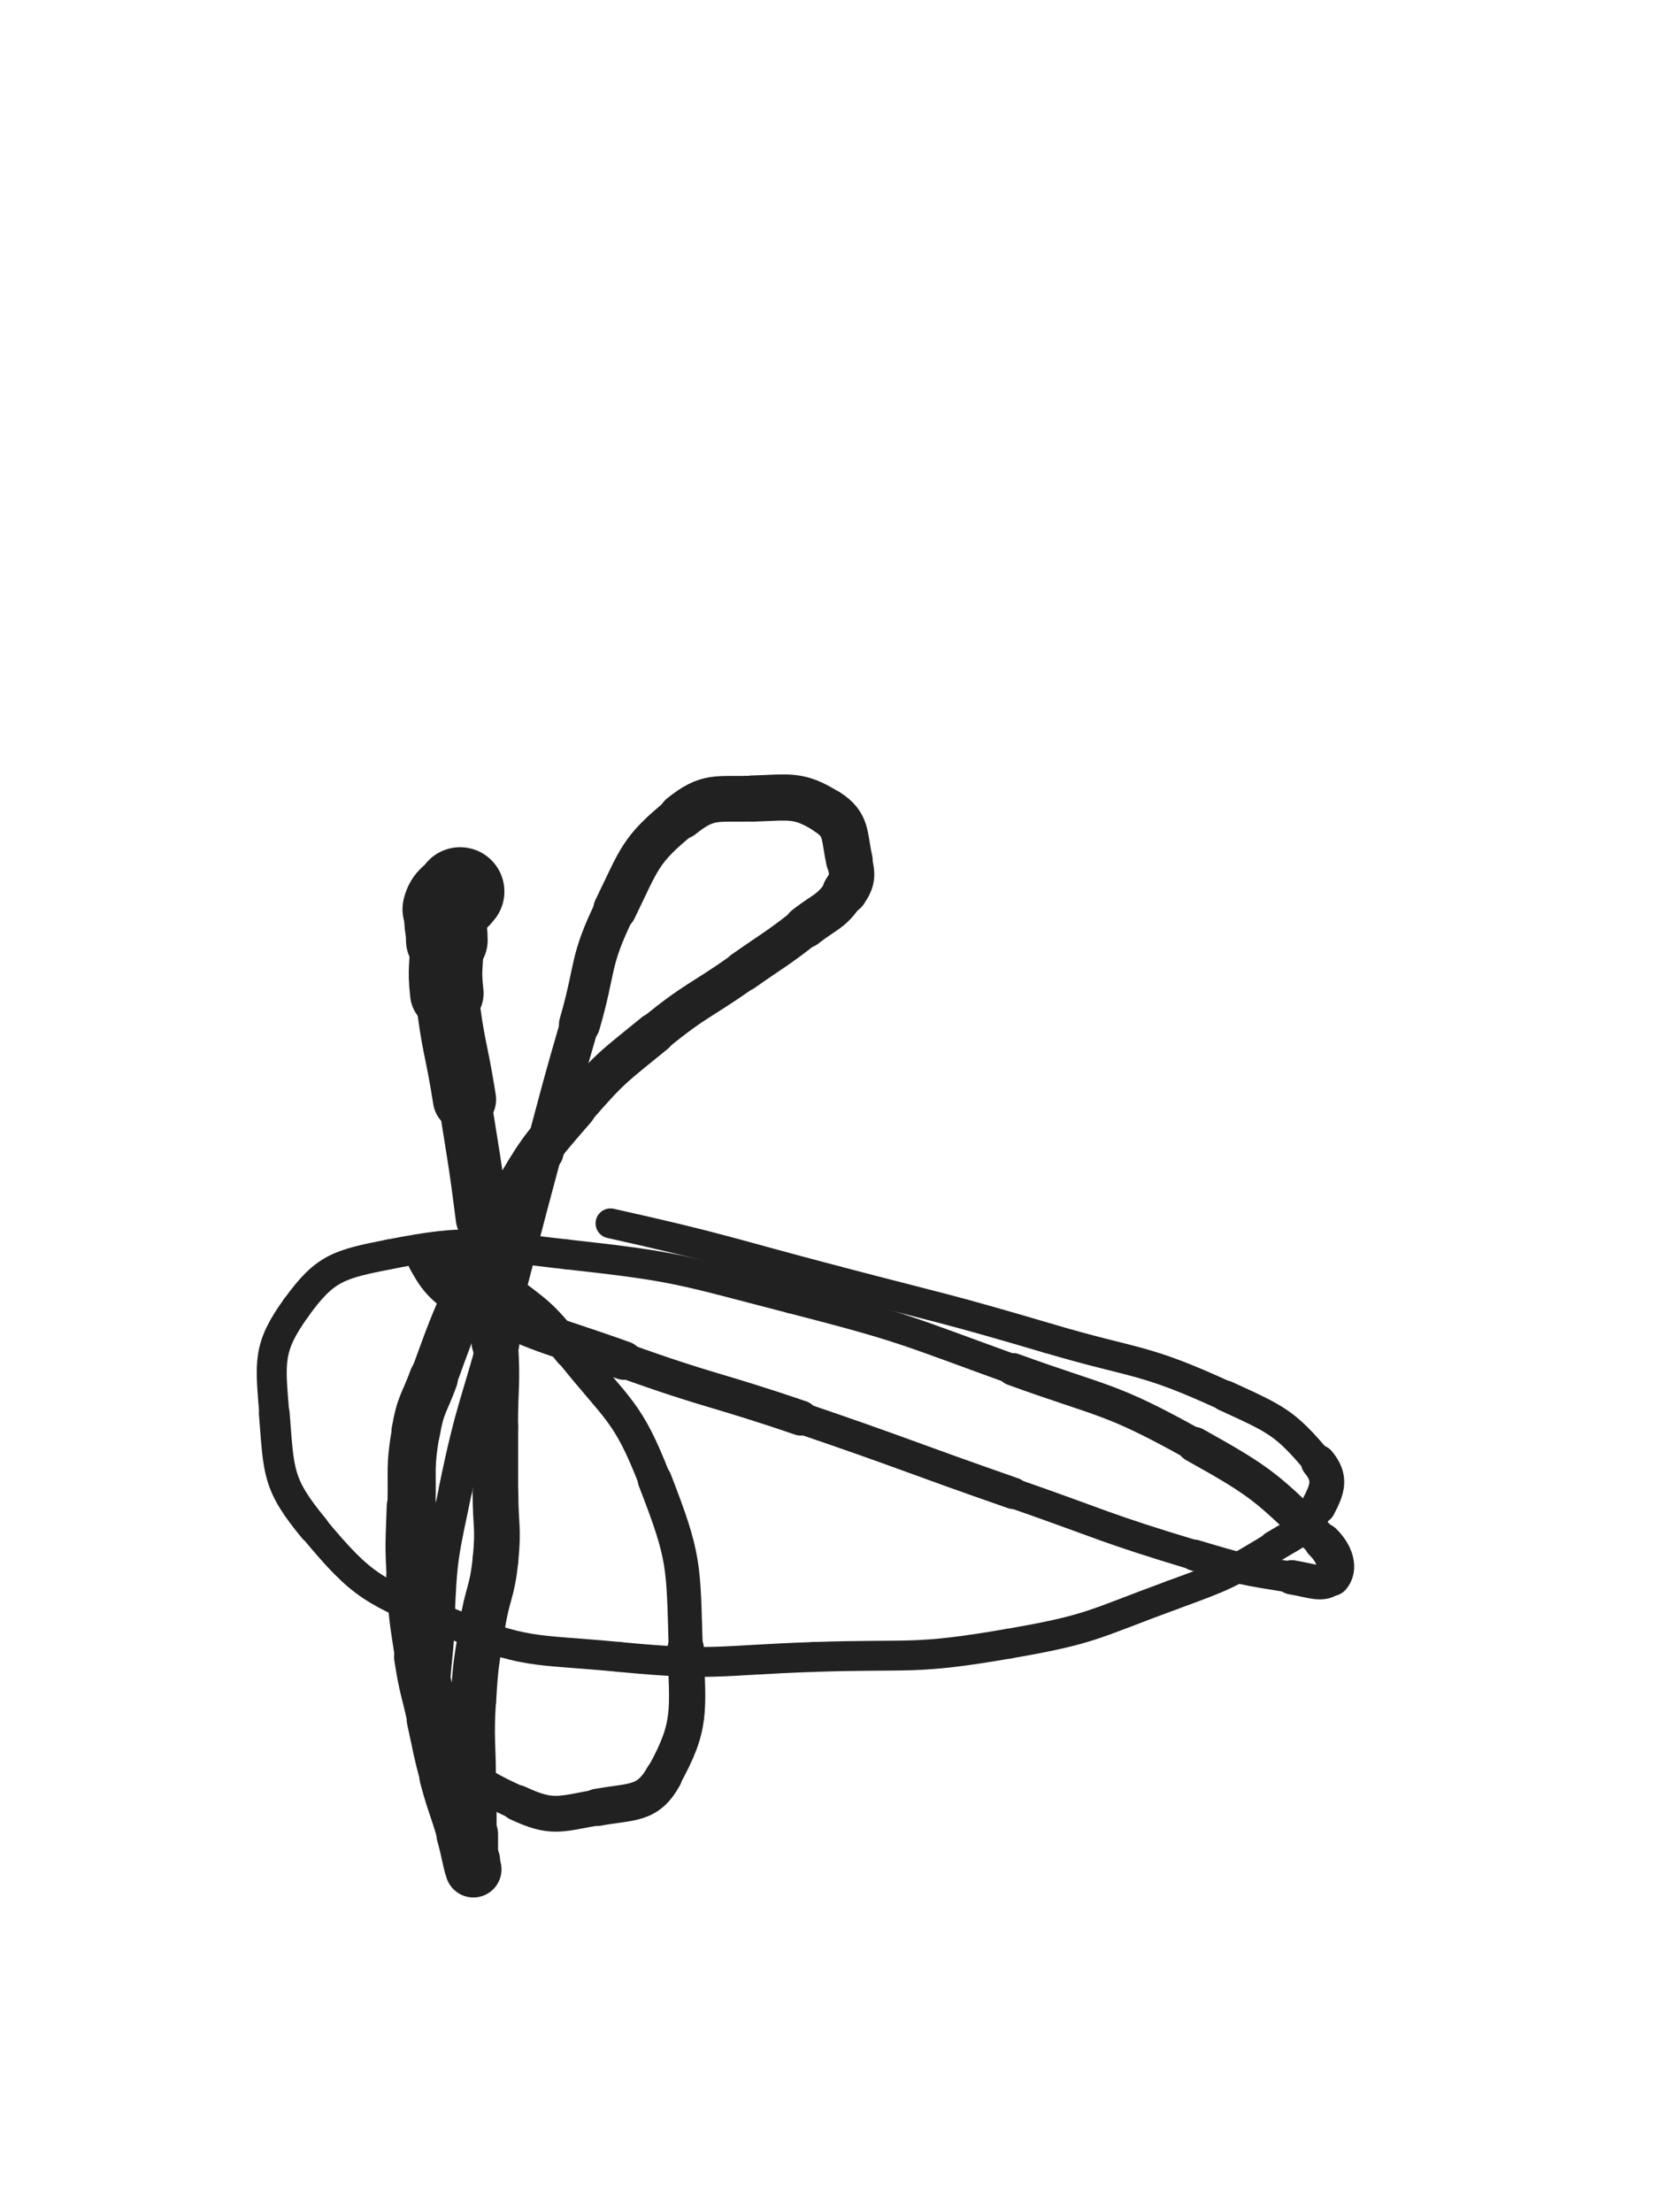 <svg xmlns="http://www.w3.org/2000/svg" xmlns:xlink="http://www.w3.org/1999/xlink" viewBox="0 0 375 500"><path d="M 104.000,201.500 C 102.500,203.500 101.625,203.208 101.000,205.500" stroke-width="20.030" stroke="rgb(33,33,33)" fill="none" stroke-linecap="round"></path><path d="M 101.000,205.500 C 100.125,208.708 101.000,209.000 101.000,212.500" stroke-width="18.471" stroke="rgb(33,33,33)" fill="none" stroke-linecap="round"></path><path d="M 101.000,212.500 C 101.000,218.500 100.339,218.555 101.000,224.500" stroke-width="16.623" stroke="rgb(33,33,33)" fill="none" stroke-linecap="round"></path><path d="M 101.000,224.500 C 102.339,236.555 103.115,236.482 105.000,248.500" stroke-width="14.282" stroke="rgb(33,33,33)" fill="none" stroke-linecap="round"></path><path d="M 105.000,248.500 C 107.115,261.982 107.277,261.965 109.000,275.500" stroke-width="11.924" stroke="rgb(33,33,33)" fill="none" stroke-linecap="round"></path><path d="M 109.000,275.500 C 110.777,289.465 111.104,289.468 112.000,303.500" stroke-width="10.820" stroke="rgb(33,33,33)" fill="none" stroke-linecap="round"></path><path d="M 112.000,303.500 C 112.604,312.968 112.000,313.000 112.000,322.500" stroke-width="10.178" stroke="rgb(33,33,33)" fill="none" stroke-linecap="round"></path><path d="M 112.000,322.500 C 112.000,330.000 112.000,330.000 112.000,337.500" stroke-width="10.232" stroke="rgb(33,33,33)" fill="none" stroke-linecap="round"></path><path d="M 112.000,337.500 C 112.000,345.000 112.743,345.074 112.000,352.500" stroke-width="10.333" stroke="rgb(33,33,33)" fill="none" stroke-linecap="round"></path><path d="M 112.000,352.500 C 111.243,360.074 110.180,359.949 109.000,367.500" stroke-width="10.337" stroke="rgb(33,33,33)" fill="none" stroke-linecap="round"></path><path d="M 109.000,367.500 C 107.680,375.949 107.487,375.970 107.000,384.500" stroke-width="10.287" stroke="rgb(33,33,33)" fill="none" stroke-linecap="round"></path><path d="M 107.000,384.500 C 106.487,393.470 107.000,393.500 107.000,402.500" stroke-width="10.193" stroke="rgb(33,33,33)" fill="none" stroke-linecap="round"></path><path d="M 107.000,402.500 C 107.000,408.500 107.000,408.500 107.000,414.500" stroke-width="10.490" stroke="rgb(33,33,33)" fill="none" stroke-linecap="round"></path><path d="M 107.000,414.500 C 107.000,417.500 107.000,417.500 107.000,420.500" stroke-width="11.157" stroke="rgb(33,33,33)" fill="none" stroke-linecap="round"></path><path d="M 107.000,420.500 C 107.000,421.500 107.195,423.086 107.000,422.500" stroke-width="12.075" stroke="rgb(33,33,33)" fill="none" stroke-linecap="round"></path><path d="M 107.000,422.500 C 106.195,420.086 106.132,418.463 105.000,414.500" stroke-width="12.723" stroke="rgb(33,33,33)" fill="none" stroke-linecap="round"></path><path d="M 105.000,414.500 C 103.132,407.963 102.767,408.063 101.000,401.500" stroke-width="12.398" stroke="rgb(33,33,33)" fill="none" stroke-linecap="round"></path><path d="M 101.000,401.500 C 99.267,395.063 99.447,395.012 98.000,388.500" stroke-width="12.173" stroke="rgb(33,33,33)" fill="none" stroke-linecap="round"></path><path d="M 98.000,388.500 C 96.447,381.512 96.104,381.564 95.000,374.500" stroke-width="11.843" stroke="rgb(33,33,33)" fill="none" stroke-linecap="round"></path><path d="M 95.000,374.500 C 93.604,365.564 93.531,365.526 93.000,356.500" stroke-width="11.370" stroke="rgb(33,33,33)" fill="none" stroke-linecap="round"></path><path d="M 93.000,356.500 C 92.531,348.526 92.758,348.493 93.000,340.500" stroke-width="11.169" stroke="rgb(33,33,33)" fill="none" stroke-linecap="round"></path><path d="M 93.000,340.500 C 93.258,331.993 92.566,331.820 94.000,323.500" stroke-width="10.868" stroke="rgb(33,33,33)" fill="none" stroke-linecap="round"></path><path d="M 94.000,323.500 C 95.066,317.320 95.823,317.436 98.000,311.500" stroke-width="11.009" stroke="rgb(33,33,33)" fill="none" stroke-linecap="round"></path><path d="M 98.000,311.500 C 101.323,302.436 101.224,302.384 105.000,293.500" stroke-width="10.665" stroke="rgb(33,33,33)" fill="none" stroke-linecap="round"></path><path d="M 105.000,293.500 C 109.724,282.384 108.955,281.897 115.000,271.500" stroke-width="10.108" stroke="rgb(33,33,33)" fill="none" stroke-linecap="round"></path><path d="M 115.000,271.500 C 121.455,260.397 121.579,260.197 130.000,250.500" stroke-width="9.528" stroke="rgb(33,33,33)" fill="none" stroke-linecap="round"></path><path d="M 130.000,250.500 C 138.079,241.197 138.433,241.304 148.000,233.500" stroke-width="9.240" stroke="rgb(33,33,33)" fill="none" stroke-linecap="round"></path><path d="M 148.000,233.500 C 157.433,225.804 158.028,226.539 168.000,219.500" stroke-width="8.967" stroke="rgb(33,33,33)" fill="none" stroke-linecap="round"></path><path d="M 168.000,219.500 C 175.028,214.539 175.235,214.794 182.000,209.500" stroke-width="9.167" stroke="rgb(33,33,33)" fill="none" stroke-linecap="round"></path><path d="M 182.000,209.500 C 186.735,205.794 187.850,206.225 191.000,201.500" stroke-width="9.602" stroke="rgb(33,33,33)" fill="none" stroke-linecap="round"></path><path d="M 191.000,201.500 C 192.850,198.725 192.738,197.823 192.000,194.500" stroke-width="10.250" stroke="rgb(33,33,33)" fill="none" stroke-linecap="round"></path><path d="M 192.000,194.500 C 190.738,188.823 191.529,186.382 187.000,183.500" stroke-width="10.533" stroke="rgb(33,33,33)" fill="none" stroke-linecap="round"></path><path d="M 187.000,183.500 C 180.529,179.382 178.438,180.244 170.000,180.500" stroke-width="10.432" stroke="rgb(33,33,33)" fill="none" stroke-linecap="round"></path><path d="M 170.000,180.500 C 161.938,180.744 160.043,179.626 154.000,184.500" stroke-width="10.337" stroke="rgb(33,33,33)" fill="none" stroke-linecap="round"></path><path d="M 154.000,184.500 C 144.543,192.126 144.599,194.059 139.000,205.500" stroke-width="9.778" stroke="rgb(33,33,33)" fill="none" stroke-linecap="round"></path><path d="M 139.000,205.500 C 133.099,217.559 134.799,218.441 131.000,231.500" stroke-width="9.303" stroke="rgb(33,33,33)" fill="none" stroke-linecap="round"></path><path d="M 131.000,231.500 C 126.799,245.941 126.903,245.974 123.000,260.500" stroke-width="8.738" stroke="rgb(33,33,33)" fill="none" stroke-linecap="round"></path><path d="M 123.000,260.500 C 117.903,279.474 118.000,279.500 113.000,298.500" stroke-width="8.048" stroke="rgb(33,33,33)" fill="none" stroke-linecap="round"></path><path d="M 113.000,298.500 C 108.000,317.500 106.954,317.294 103.000,336.500" stroke-width="7.569" stroke="rgb(33,33,33)" fill="none" stroke-linecap="round"></path><path d="M 103.000,336.500 C 99.954,351.294 99.537,351.459 99.000,366.500" stroke-width="7.510" stroke="rgb(33,33,33)" fill="none" stroke-linecap="round"></path><path d="M 99.000,366.500 C 98.537,379.459 96.111,381.365 101.000,392.500" stroke-width="7.651" stroke="rgb(33,33,33)" fill="none" stroke-linecap="round"></path><path d="M 101.000,392.500 C 105.111,401.865 107.670,403.109 117.000,407.500" stroke-width="7.759" stroke="rgb(33,33,33)" fill="none" stroke-linecap="round"></path><path d="M 117.000,407.500 C 124.670,411.109 126.398,410.064 135.000,408.500" stroke-width="8.100" stroke="rgb(33,33,33)" fill="none" stroke-linecap="round"></path><path d="M 135.000,408.500 C 142.898,407.064 146.400,407.980 150.000,401.500" stroke-width="8.413" stroke="rgb(33,33,33)" fill="none" stroke-linecap="round"></path><path d="M 150.000,401.500 C 156.400,389.980 155.432,386.983 155.000,372.500" stroke-width="8.193" stroke="rgb(33,33,33)" fill="none" stroke-linecap="round"></path><path d="M 155.000,372.500 C 154.432,353.483 154.852,352.157 148.000,334.500" stroke-width="7.694" stroke="rgb(33,33,33)" fill="none" stroke-linecap="round"></path><path d="M 148.000,334.500 C 141.852,318.657 139.719,318.976 129.000,305.500" stroke-width="7.393" stroke="rgb(33,33,33)" fill="none" stroke-linecap="round"></path><path d="M 129.000,305.500 C 122.219,296.976 121.686,297.015 113.000,290.500" stroke-width="7.644" stroke="rgb(33,33,33)" fill="none" stroke-linecap="round"></path><path d="M 113.000,290.500 C 107.686,286.515 107.163,286.811 101.000,284.500" stroke-width="8.142" stroke="rgb(33,33,33)" fill="none" stroke-linecap="round"></path><path d="M 101.000,284.500 C 99.163,283.811 96.402,283.424 97.000,284.500" stroke-width="9.054" stroke="rgb(33,33,33)" fill="none" stroke-linecap="round"></path><path d="M 97.000,284.500 C 98.902,287.924 100.447,290.597 106.000,293.500" stroke-width="9.810" stroke="rgb(33,33,33)" fill="none" stroke-linecap="round"></path><path d="M 106.000,293.500 C 122.447,302.097 123.276,301.119 141.000,307.500" stroke-width="8.719" stroke="rgb(33,33,33)" fill="none" stroke-linecap="round"></path><path d="M 141.000,307.500 C 160.776,314.619 161.097,313.715 181.000,320.500" stroke-width="7.932" stroke="rgb(33,33,33)" fill="none" stroke-linecap="round"></path><path d="M 181.000,320.500 C 205.097,328.715 204.956,329.125 229.000,337.500" stroke-width="7.127" stroke="rgb(33,33,33)" fill="none" stroke-linecap="round"></path><path d="M 229.000,337.500 C 249.456,344.625 249.286,345.253 270.000,351.500" stroke-width="6.750" stroke="rgb(33,33,33)" fill="none" stroke-linecap="round"></path><path d="M 270.000,351.500 C 280.786,354.753 280.920,354.713 292.000,356.500" stroke-width="7.038" stroke="rgb(33,33,33)" fill="none" stroke-linecap="round"></path><path d="M 292.000,356.500 C 296.420,357.213 299.174,358.587 301.000,356.500" stroke-width="7.766" stroke="rgb(33,33,33)" fill="none" stroke-linecap="round"></path><path d="M 301.000,356.500 C 302.674,354.587 301.863,351.270 299.000,348.500" stroke-width="8.476" stroke="rgb(33,33,33)" fill="none" stroke-linecap="round"></path><path d="M 299.000,348.500 C 286.363,336.270 285.770,335.286 270.000,326.500" stroke-width="7.974" stroke="rgb(33,33,33)" fill="none" stroke-linecap="round"></path><path d="M 270.000,326.500 C 250.770,315.786 249.845,317.059 229.000,309.500" stroke-width="7.353" stroke="rgb(33,33,33)" fill="none" stroke-linecap="round"></path><path d="M 229.000,309.500 C 204.345,300.559 204.377,300.033 179.000,293.500" stroke-width="6.750" stroke="rgb(33,33,33)" fill="none" stroke-linecap="round"></path><path d="M 179.000,293.500 C 153.877,287.033 153.711,286.325 128.000,283.500" stroke-width="6.750" stroke="rgb(33,33,33)" fill="none" stroke-linecap="round"></path><path d="M 128.000,283.500 C 108.211,281.325 107.007,279.761 88.000,283.500" stroke-width="6.750" stroke="rgb(33,33,33)" fill="none" stroke-linecap="round"></path><path d="M 88.000,283.500 C 76.507,285.761 73.456,286.561 67.000,295.500" stroke-width="6.750" stroke="rgb(33,33,33)" fill="none" stroke-linecap="round"></path><path d="M 67.000,295.500 C 60.456,304.561 61.058,307.720 62.000,319.500" stroke-width="6.776" stroke="rgb(33,33,33)" fill="none" stroke-linecap="round"></path><path d="M 62.000,319.500 C 63.058,332.720 62.634,335.418 71.000,345.500" stroke-width="6.948" stroke="rgb(33,33,33)" fill="none" stroke-linecap="round"></path><path d="M 71.000,345.500 C 82.134,358.918 84.470,359.553 101.000,366.500" stroke-width="6.774" stroke="rgb(33,33,33)" fill="none" stroke-linecap="round"></path><path d="M 101.000,366.500 C 118.970,374.053 120.287,372.600 140.000,374.500" stroke-width="6.750" stroke="rgb(33,33,33)" fill="none" stroke-linecap="round"></path><path d="M 140.000,374.500 C 161.787,376.600 162.026,375.249 184.000,374.500" stroke-width="6.750" stroke="rgb(33,33,33)" fill="none" stroke-linecap="round"></path><path d="M 184.000,374.500 C 206.026,373.749 206.403,375.233 228.000,371.500" stroke-width="6.750" stroke="rgb(33,33,33)" fill="none" stroke-linecap="round"></path><path d="M 228.000,371.500 C 246.903,368.233 246.933,367.125 265.000,360.500" stroke-width="6.750" stroke="rgb(33,33,33)" fill="none" stroke-linecap="round"></path><path d="M 265.000,360.500 C 276.933,356.125 277.199,356.046 288.000,349.500" stroke-width="6.750" stroke="rgb(33,33,33)" fill="none" stroke-linecap="round"></path><path d="M 288.000,349.500 C 293.699,346.046 295.132,345.949 298.000,340.500" stroke-width="7.085" stroke="rgb(33,33,33)" fill="none" stroke-linecap="round"></path><path d="M 298.000,340.500 C 300.132,336.449 300.932,333.991 298.000,330.500" stroke-width="7.880" stroke="rgb(33,33,33)" fill="none" stroke-linecap="round"></path><path d="M 298.000,330.500 C 290.432,321.491 288.598,320.824 277.000,315.500" stroke-width="6.980" stroke="rgb(33,33,33)" fill="none" stroke-linecap="round"></path><path d="M 277.000,315.500 C 258.098,306.824 257.162,308.457 237.000,302.500" stroke-width="6.750" stroke="rgb(33,33,33)" fill="none" stroke-linecap="round"></path><path d="M 237.000,302.500 C 213.162,295.457 213.048,295.816 189.000,289.500" stroke-width="6.750" stroke="rgb(33,33,33)" fill="none" stroke-linecap="round"></path><path d="M 189.000,289.500 C 163.548,282.816 163.669,282.234 138.000,276.500" stroke-width="6.750" stroke="rgb(33,33,33)" fill="none" stroke-linecap="round"></path></svg>